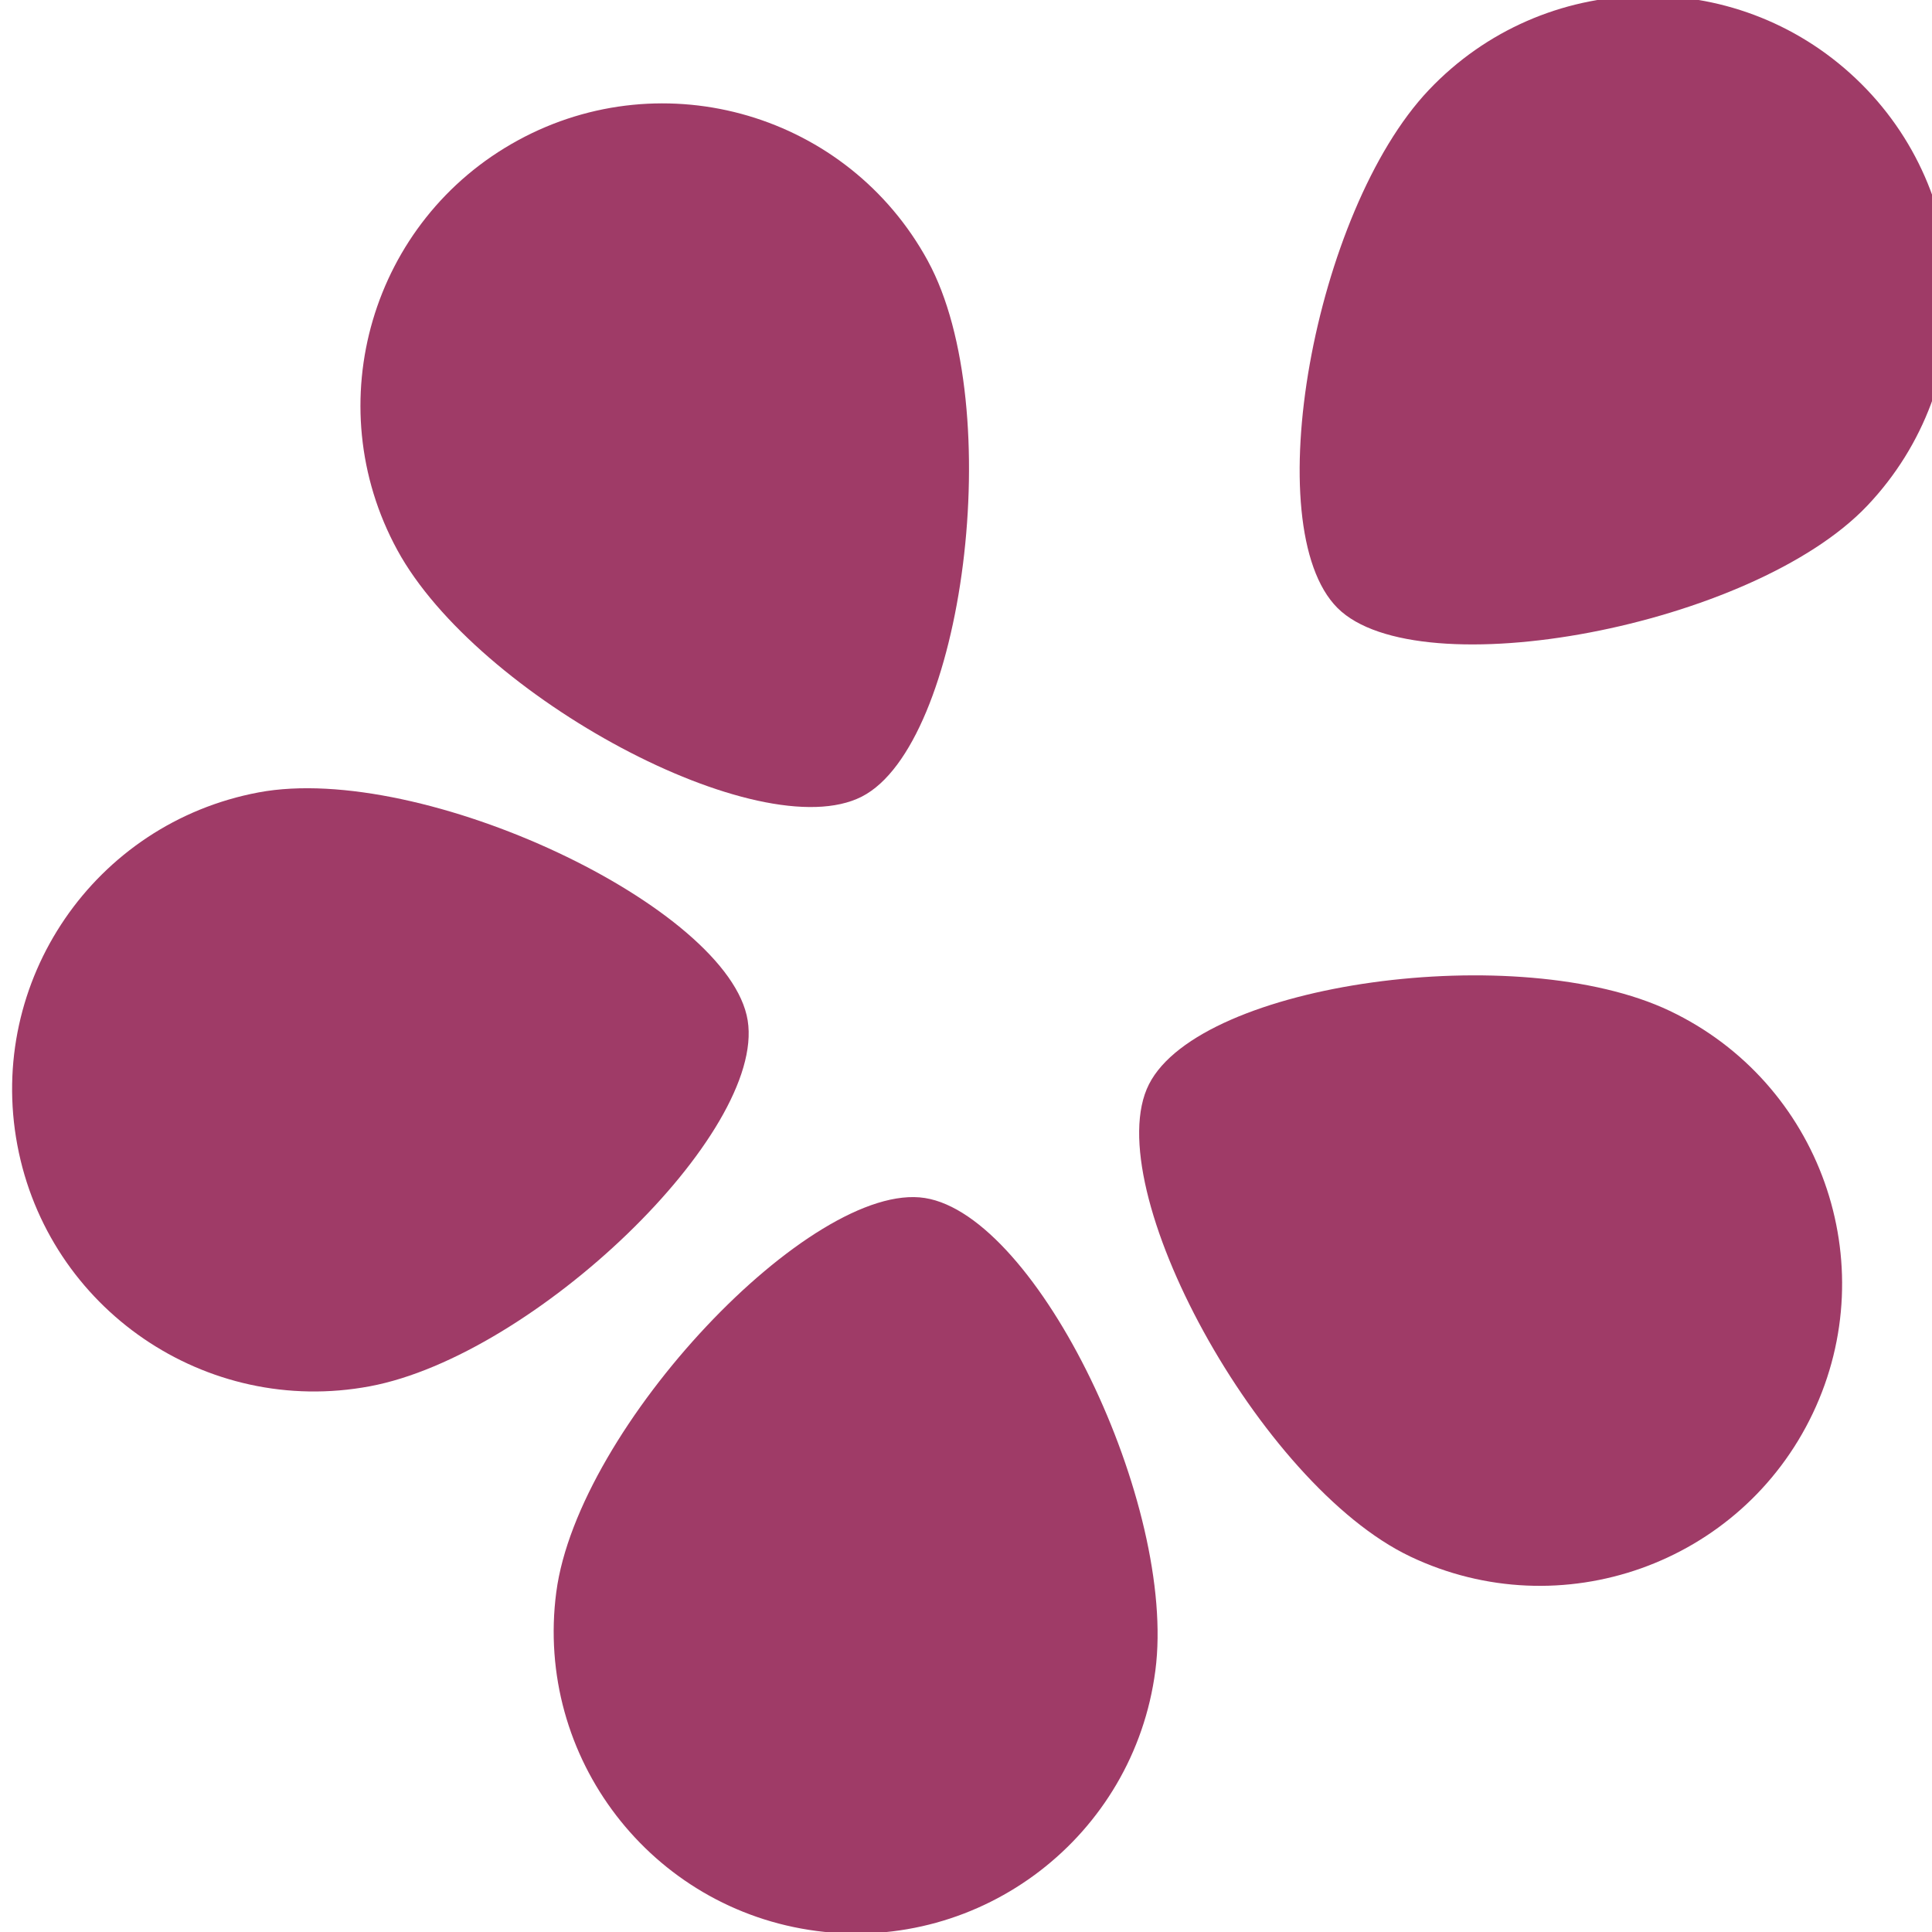 <?xml version="1.0" encoding="UTF-8" standalone="no"?>
<!-- Created with Inkscape (http://www.inkscape.org/) -->

<svg
   width="64"
   height="64"
   viewBox="0 0 16.933 16.933"
   version="1.1"
   id="svg1"
   inkscape:version="1.4 (e7c3feb100, 2024-10-09)"
   sodipodi:docname="kando-logo-postfix-light.svg"
   xml:space="preserve"
   xmlns:inkscape="http://www.inkscape.org/namespaces/inkscape"
   xmlns:sodipodi="http://sodipodi.sourceforge.net/DTD/sodipodi-0.dtd"
   xmlns="http://www.w3.org/2000/svg"
   xmlns:svg="http://www.w3.org/2000/svg"><sodipodi:namedview
     id="namedview1"
     pagecolor="#ffffff"
     bordercolor="#000000"
     borderopacity="0.25"
     inkscape:showpageshadow="2"
     inkscape:pageopacity="0.0"
     inkscape:pagecheckerboard="0"
     inkscape:deskcolor="#d1d1d1"
     inkscape:document-units="mm"
     inkscape:zoom="6.66358"
     inkscape:cx="-39.843448"
     inkscape:cy="22.960631"
     inkscape:window-width="3840"
     inkscape:window-height="2123"
     inkscape:window-x="0"
     inkscape:window-y="0"
     inkscape:window-maximized="1"
     inkscape:current-layer="layer1" /><defs
     id="defs1" /><g
     inkscape:label="Layer 1"
     inkscape:groupmode="layer"
     id="layer1"><g
       id="g672"
       transform="matrix(0.116,-0.116,0.116,0.116,-34.032,12.617)"
       style="font-variation-settings:normal;display:inline;vector-effect:none;fill:#9f3b67;fill-opacity:1;stroke-width:0.086px;stroke-linecap:butt;stroke-linejoin:miter;stroke-miterlimit:4;stroke-dasharray:none;stroke-dashoffset:0;stroke-opacity:1;-inkscape-stroke:none;paint-order:stroke fill markers;stop-color:#000000;opacity:1;stop-opacity:1"
       inkscape:transform-center-x="0.0093040104"
       inkscape:transform-center-y="-5.0492057"><path
         id="path668"
         style="font-variation-settings:normal;display:inline;vector-effect:none;fill:#9f3b67;fill-opacity:1;stroke-width:0.086px;stroke-linecap:butt;stroke-linejoin:miter;stroke-miterlimit:4;stroke-dasharray:none;stroke-dashoffset:0;stroke-opacity:1;-inkscape-stroke:none;paint-order:stroke fill markers;stop-color:#000000;stop-opacity:1"
         d="m 252.519,181.952 c -8.911,0.242 -23.883,-10.041 -23.886,-16.15 -0.003,-6.109 14.099,-15.876 23.01,-16.118 8.911,-0.242 16.33,6.785 16.572,15.696 0.242,8.911 -6.785,16.33 -15.696,16.572 z"
         sodipodi:nodetypes="szscs"
         inkscape:transform-center-x="-5.2876731"
         inkscape:transform-center-y="-5.2940409" /><path
         id="path669"
         style="font-variation-settings:normal;display:inline;vector-effect:none;fill:#9f3b67;fill-opacity:1;stroke-width:0.086px;stroke-linecap:butt;stroke-linejoin:miter;stroke-miterlimit:4;stroke-dasharray:none;stroke-dashoffset:0;stroke-opacity:1;-inkscape-stroke:none;paint-order:stroke fill markers;stop-color:#000000;stop-opacity:1"
         d="m 195.547,204.382 c -2.985,-8.399 2.164,-25.817 7.973,-27.709 5.809,-1.892 19.458,8.499 22.443,16.898 2.985,8.399 -1.404,17.628 -9.803,20.614 -8.399,2.985 -17.628,-1.404 -20.614,-9.803 z"
         sodipodi:nodetypes="szscs"
         inkscape:transform-center-x="-3.9835689"
         inkscape:transform-center-y="2.1985072" /><path
         id="path670"
         style="font-variation-settings:normal;display:inline;vector-effect:none;fill:#9f3b67;fill-opacity:1;stroke-width:0.086px;stroke-linecap:butt;stroke-linejoin:miter;stroke-miterlimit:4;stroke-dasharray:none;stroke-dashoffset:0;stroke-opacity:1;-inkscape-stroke:none;paint-order:stroke fill markers;stop-color:#000000;stop-opacity:1"
         d="m 161.94,173.47 c 7.069,-5.431 25.226,-5.905 28.817,-0.963 3.591,4.942 -2.083,21.131 -9.152,26.561 -7.069,5.431 -17.202,4.102 -22.632,-2.966 -5.431,-7.069 -4.102,-17.202 2.966,-22.632 z"
         sodipodi:nodetypes="szscs"
         inkscape:transform-center-x="0.77175537"
         inkscape:transform-center-y="4.3308884" /><path
         id="path671"
         style="font-variation-settings:normal;display:inline;vector-effect:none;fill:#9f3b67;fill-opacity:1;stroke-width:0.086px;stroke-linecap:butt;stroke-linejoin:miter;stroke-miterlimit:4;stroke-dasharray:none;stroke-dashoffset:0;stroke-opacity:1;-inkscape-stroke:none;paint-order:stroke fill markers;stop-color:#000000;stop-opacity:1"
         d="m 180.905,132.009 c 7.357,5.033 13.446,22.145 9.864,27.094 -3.583,4.948 -20.733,4.582 -28.09,-0.451 -7.357,-5.033 -9.241,-15.077 -4.208,-22.434 5.033,-7.357 15.077,-9.241 22.435,-4.208 z"
         sodipodi:nodetypes="szscs"
         inkscape:transform-center-x="4.3312189"
         inkscape:transform-center-y="0.77016682" /><path
         id="path672"
         style="font-variation-settings:normal;display:inline;vector-effect:none;fill:#9f3b67;fill-opacity:1;stroke-width:0.086px;stroke-linecap:butt;stroke-linejoin:miter;stroke-miterlimit:4;stroke-dasharray:none;stroke-dashoffset:0;stroke-opacity:1;-inkscape-stroke:none;paint-order:stroke fill markers;stop-color:#000000;stop-opacity:1"
         d="m 226.267,137.218 c -2.518,8.551 -16.918,19.621 -22.73,17.74 -5.812,-1.881 -10.754,-18.309 -8.235,-26.859 2.518,-8.551 11.492,-13.441 20.043,-10.923 8.551,2.518 13.441,11.492 10.923,20.043 z"
         sodipodi:nodetypes="szscs"
         inkscape:transform-center-x="2.2016809"
         inkscape:transform-center-y="-3.982913" /></g></g></svg>
